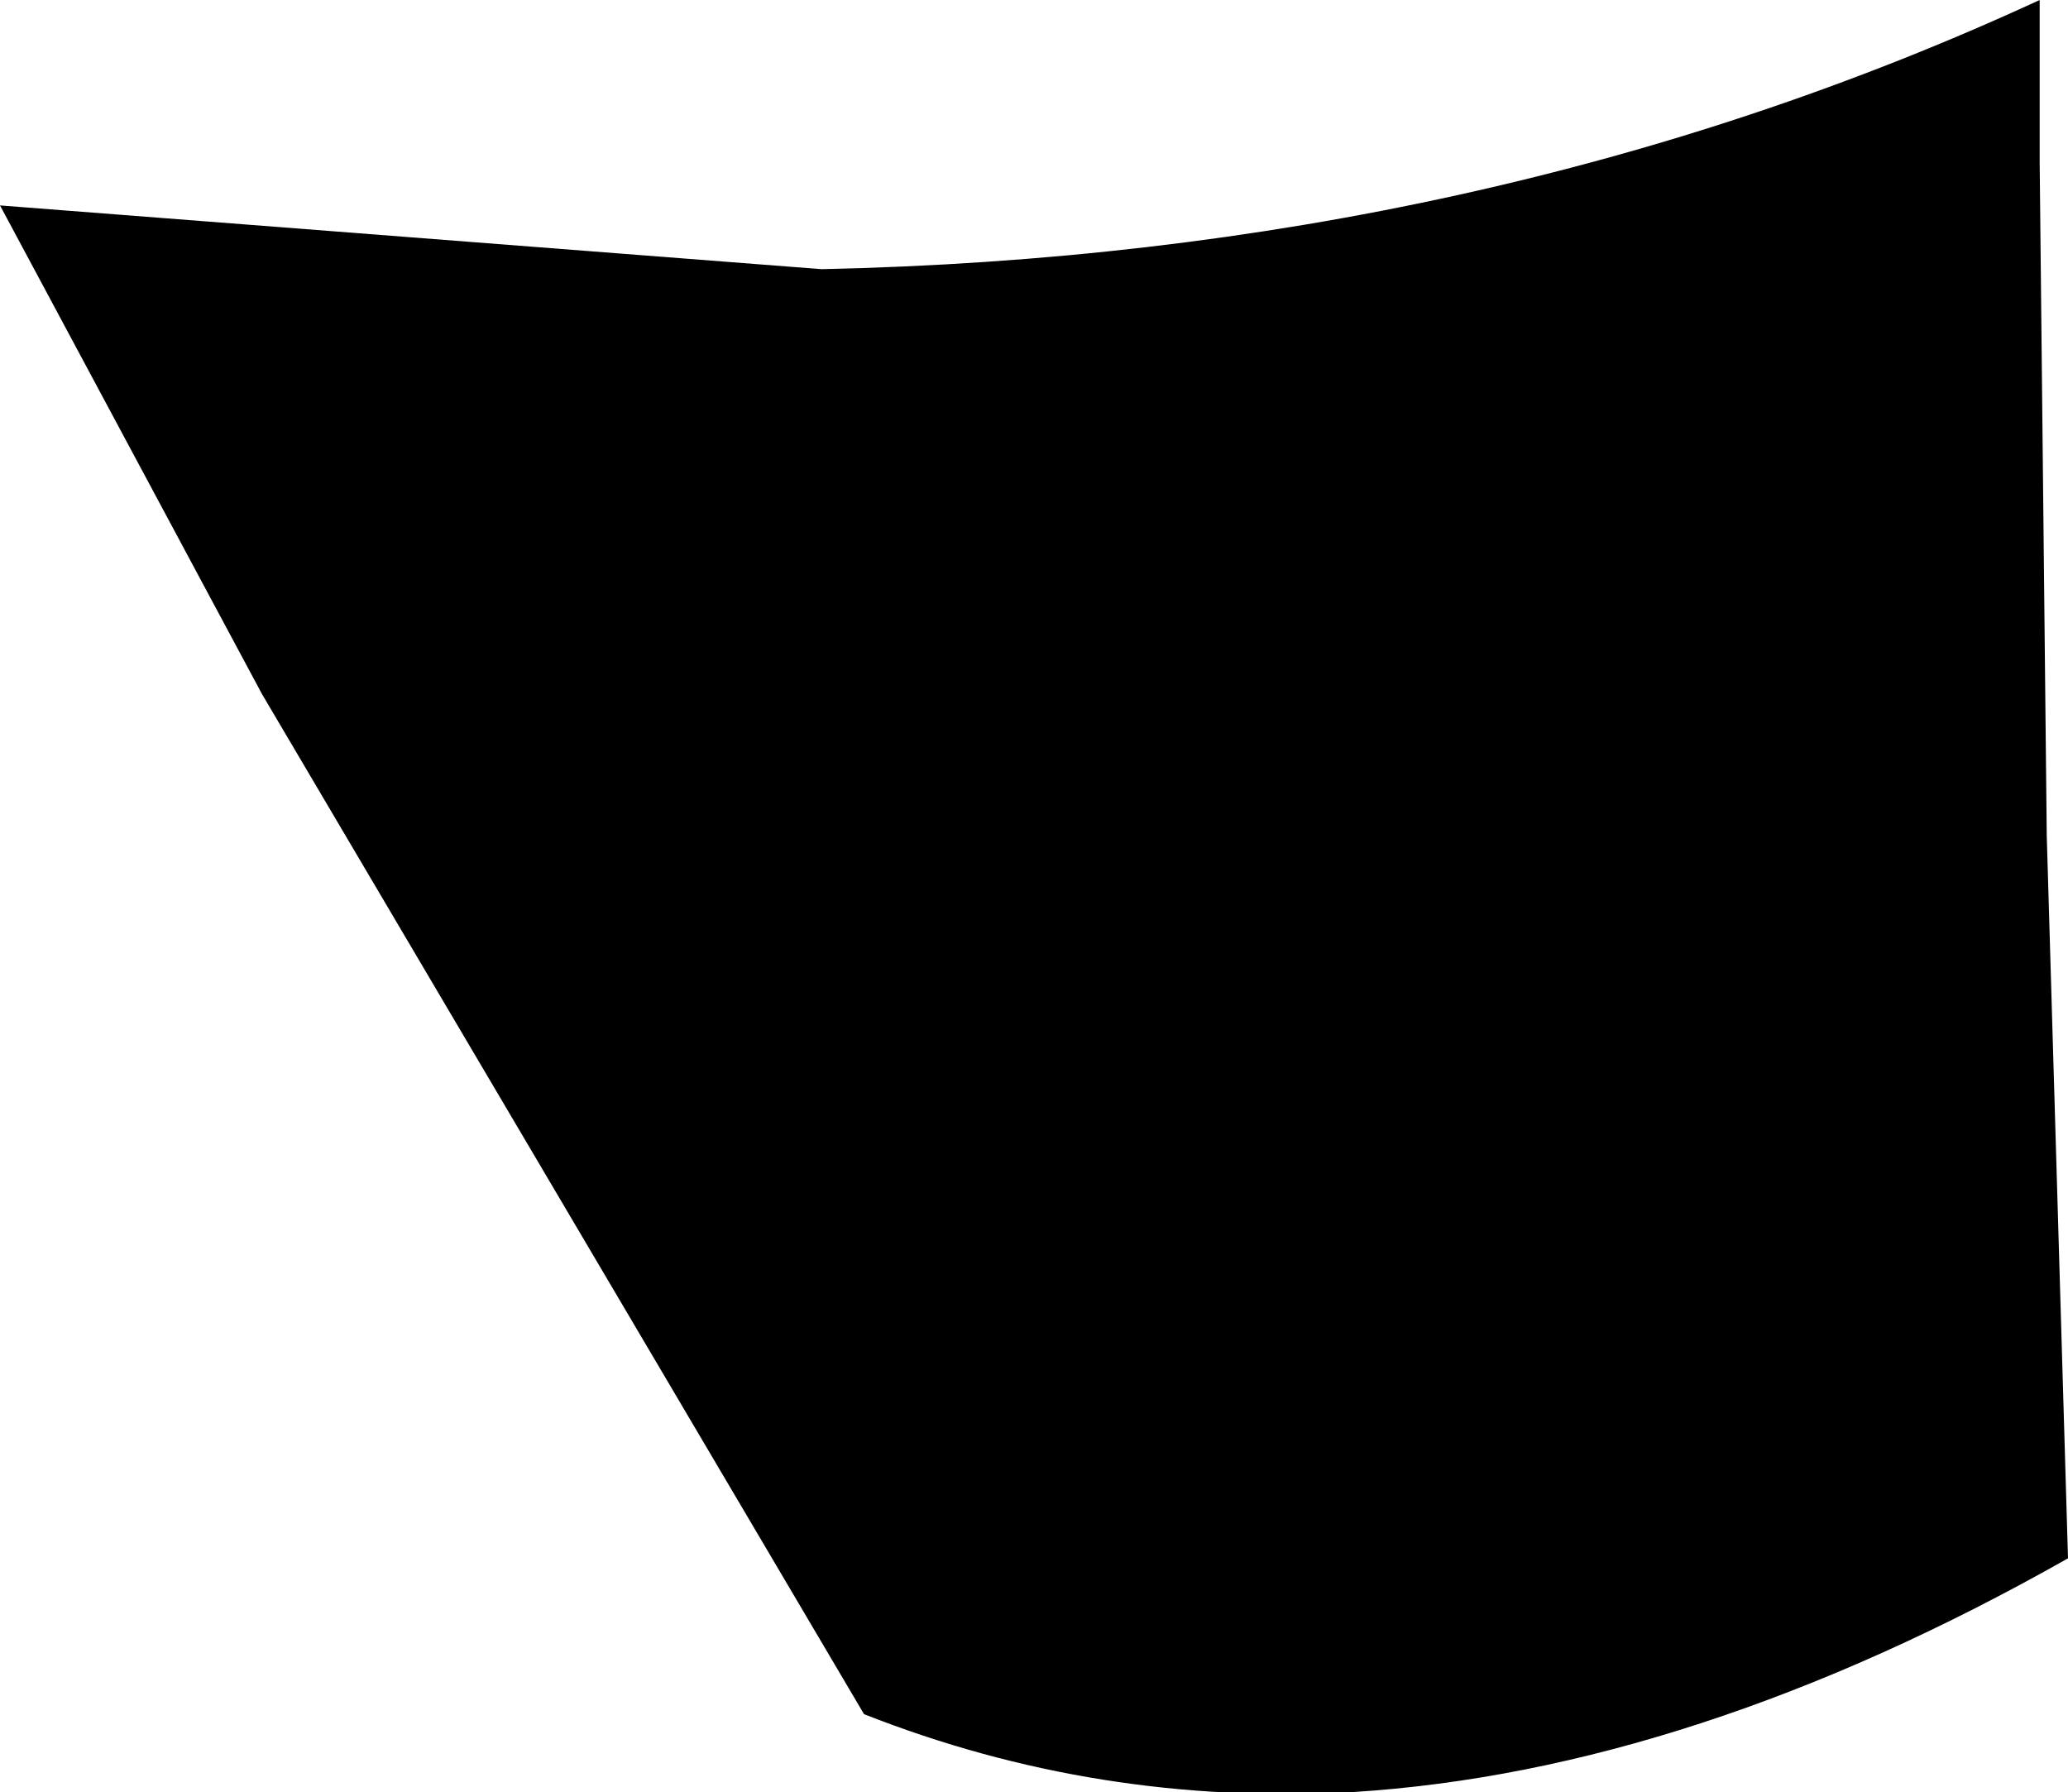 <?xml version="1.0" encoding="UTF-8" standalone="no"?>
<svg xmlns:xlink="http://www.w3.org/1999/xlink" height="12.65px" width="14.6px" xmlns="http://www.w3.org/2000/svg">
  <g transform="matrix(1.0, 0.0, 0.0, 1.0, -146.55, -254.25)">
    <path d="M160.95 255.4 L161.0 260.15 161.15 265.25 Q158.5 266.75 156.1 266.9 154.3 267.0 152.65 266.35 L148.4 259.15 146.55 255.7 152.35 256.15 Q157.05 256.05 160.95 254.25 L160.95 255.4" fill="#000000" fill-rule="evenodd" stroke="none"/>
  </g>
</svg>
